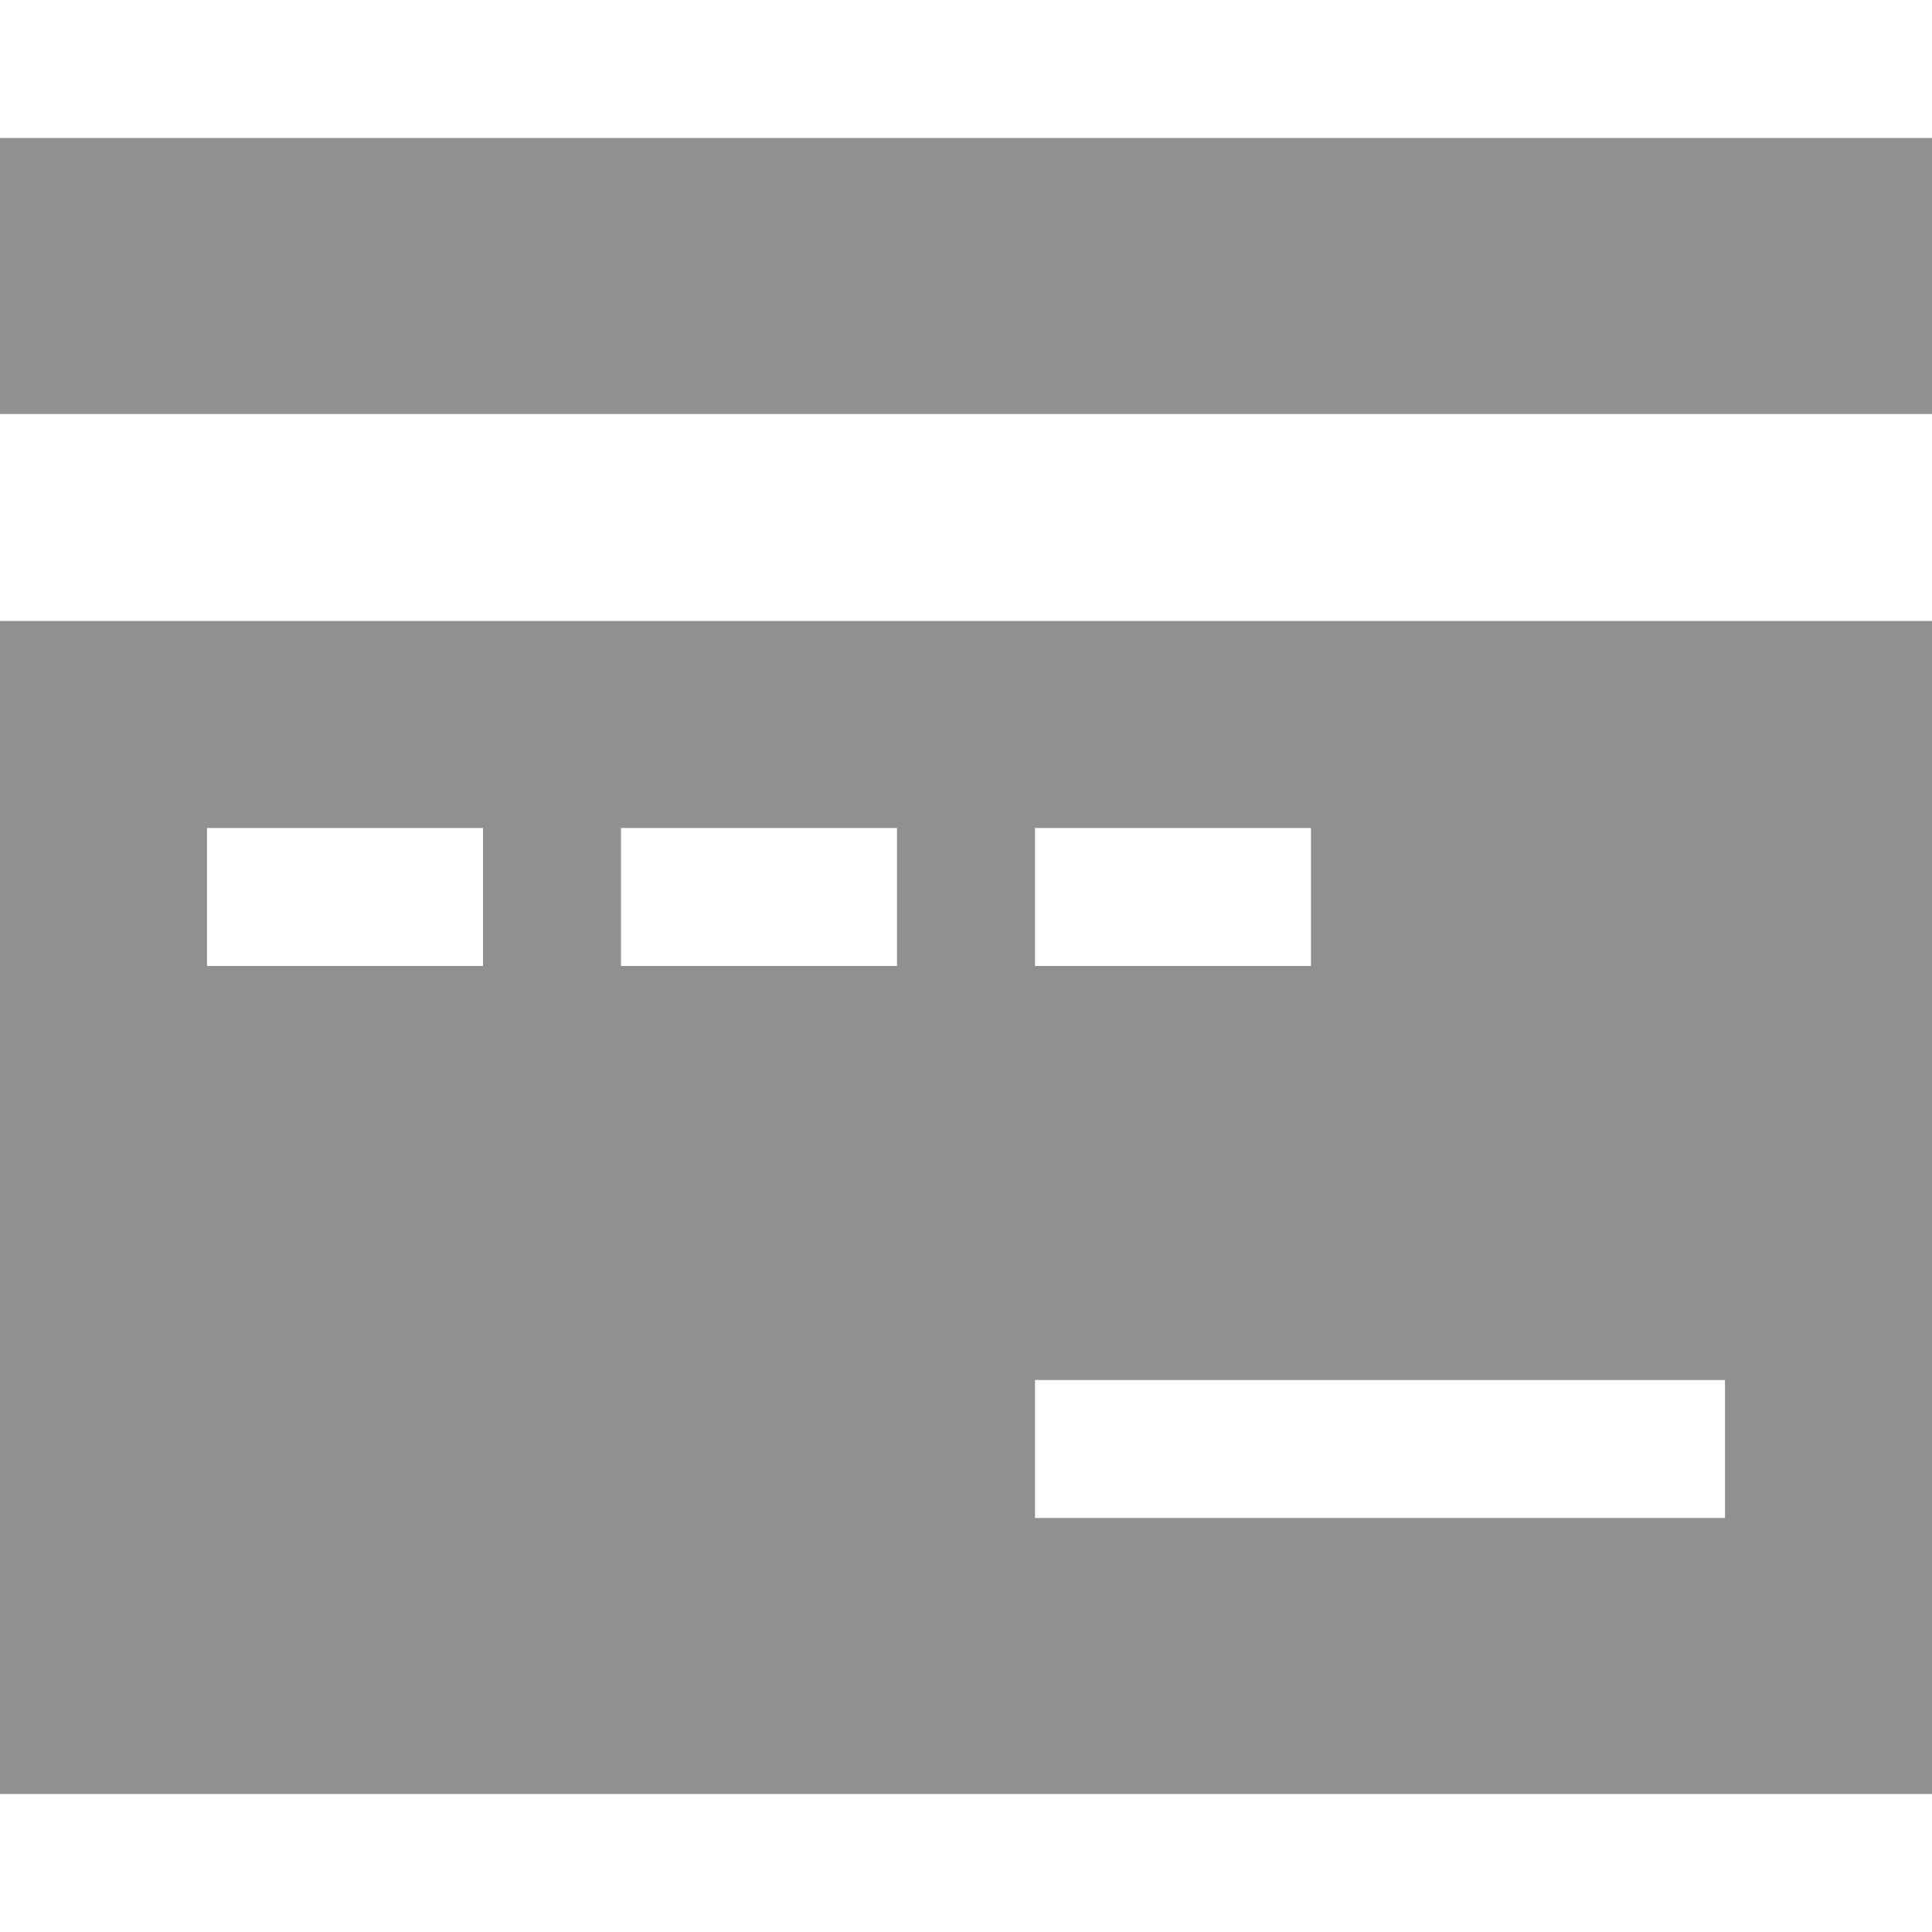 <svg width="14" height="14" viewBox="0 0 14 14" fill="none" xmlns="http://www.w3.org/2000/svg">
<path d="M14 1V3H0V1H14ZM14 4.5V13H0V4.5H14ZM1.5 7H3.5V6H1.5V7ZM4.5 6V7H6.5V6H4.5ZM7.5 7H9.5V6H7.5V7ZM7.5 10V11H12.5V10H7.5Z" fill="#909090"/>
</svg>
